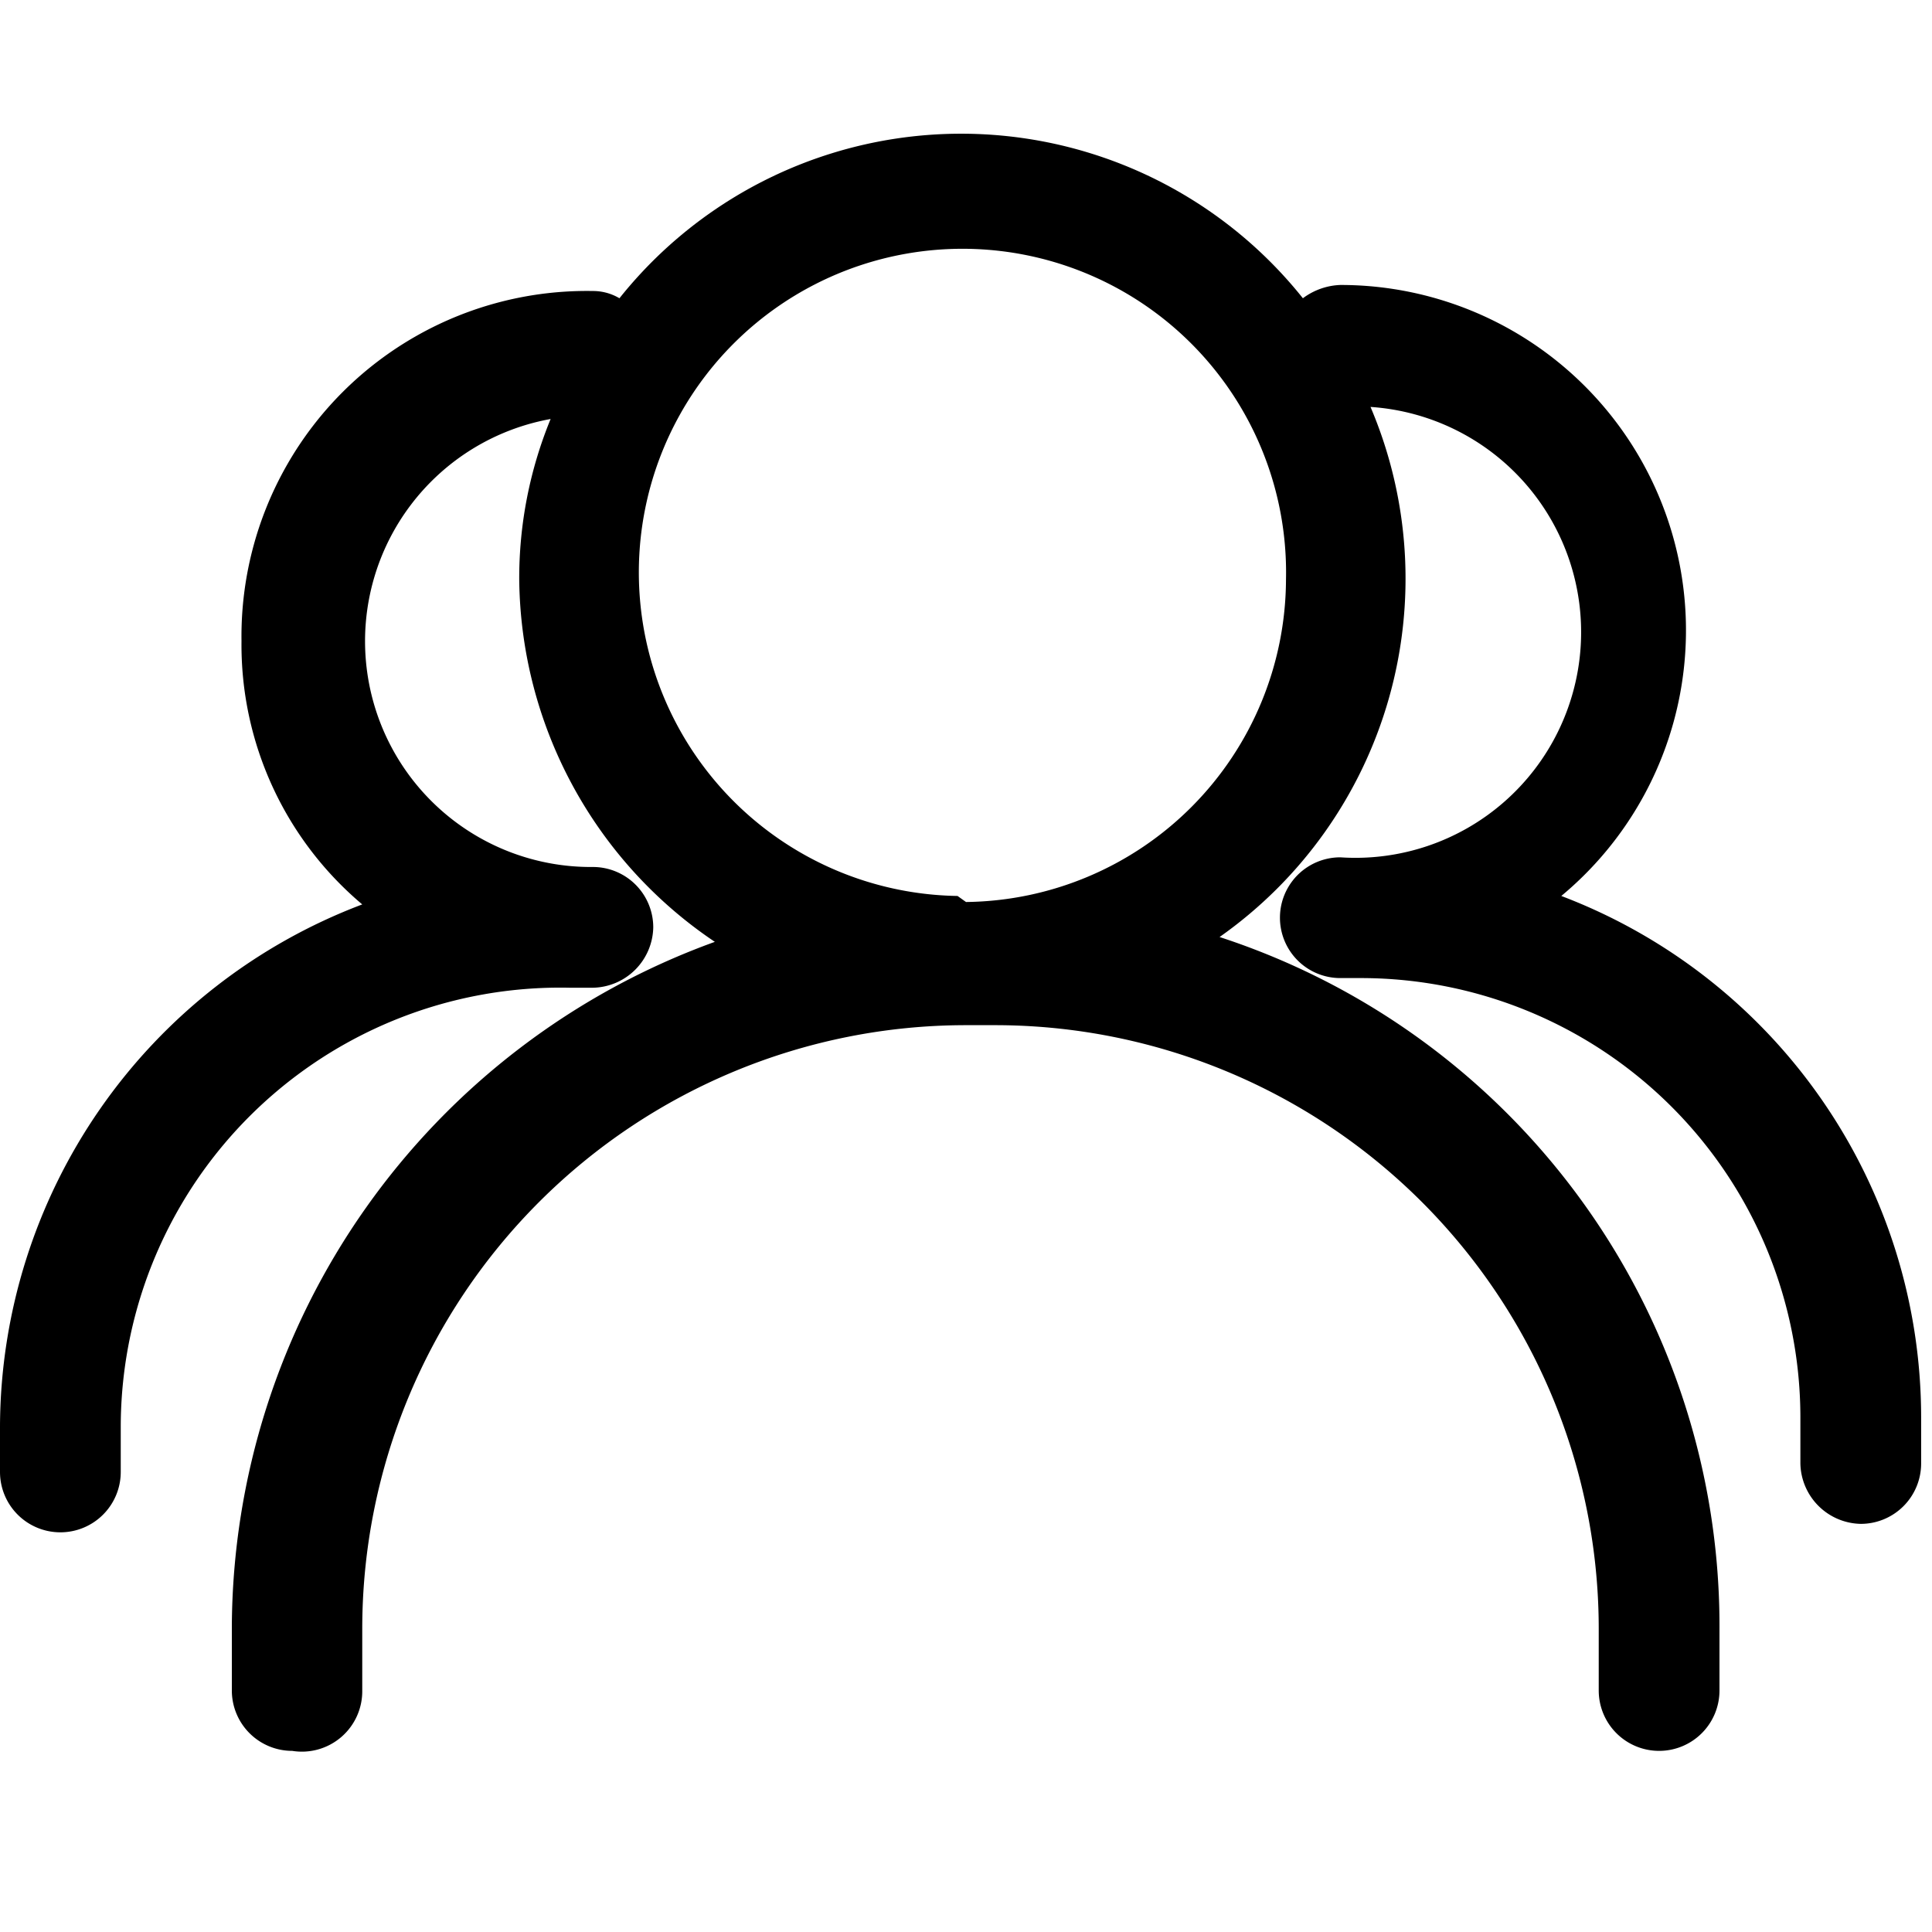 <?xml version="1.0" standalone="no"?><!DOCTYPE svg PUBLIC "-//W3C//DTD SVG 1.1//EN" "http://www.w3.org/Graphics/SVG/1.1/DTD/svg11.dtd"><svg class="icon" width="200px" height="200.00px" viewBox="0 0 1024 1024" version="1.1" xmlns="http://www.w3.org/2000/svg"><path d="M827.52 474.88a183.04 183.04 0 0 0-117.12-323.84 35.2 35.2 0 0 0-19.84 7.04 231.68 231.68 0 0 0-362.24 0 27.52 27.52 0 0 0-14.08-3.84A183.04 183.04 0 0 0 128 339.84a179.84 179.84 0 0 0 64 139.52 296.96 296.96 0 0 0-192 276.48v24.32a32 32 0 0 0 32 32 32 32 0 0 0 32-32v-24.32a232.96 232.96 0 0 1 238.08-232.32h12.16a32.64 32.64 0 0 0 32-32 32 32 0 0 0-32-32 119.68 119.68 0 0 1-22.4-237.44A222.08 222.08 0 0 0 275.2 307.2a234.24 234.24 0 0 0 103.68 192 387.84 387.84 0 0 0-256 362.88V896a32 32 0 0 0 32 32A32 32 0 0 0 192 896v-32.64a320 320 0 0 1 320-320h15.36a320 320 0 0 1 320 320V896a32 32 0 0 0 32 32 32 32 0 0 0 32-32v-32.64a384 384 0 0 0-264.96-366.72 232.32 232.32 0 0 0 80-280.96 119.04 119.04 0 0 1-16 238.72 32 32 0 0 0 0 64h11.52a232.96 232.96 0 0 1 232.32 232.32v24.96a32.64 32.64 0 0 0 32 32 32 32 0 0 0 32-32v-24.96a295.68 295.68 0 0 0-190.72-275.84z m-320 0a171.52 171.52 0 1 1 174.08-167.68A171.52 171.52 0 0 1 512 478.08z"  /></svg>
